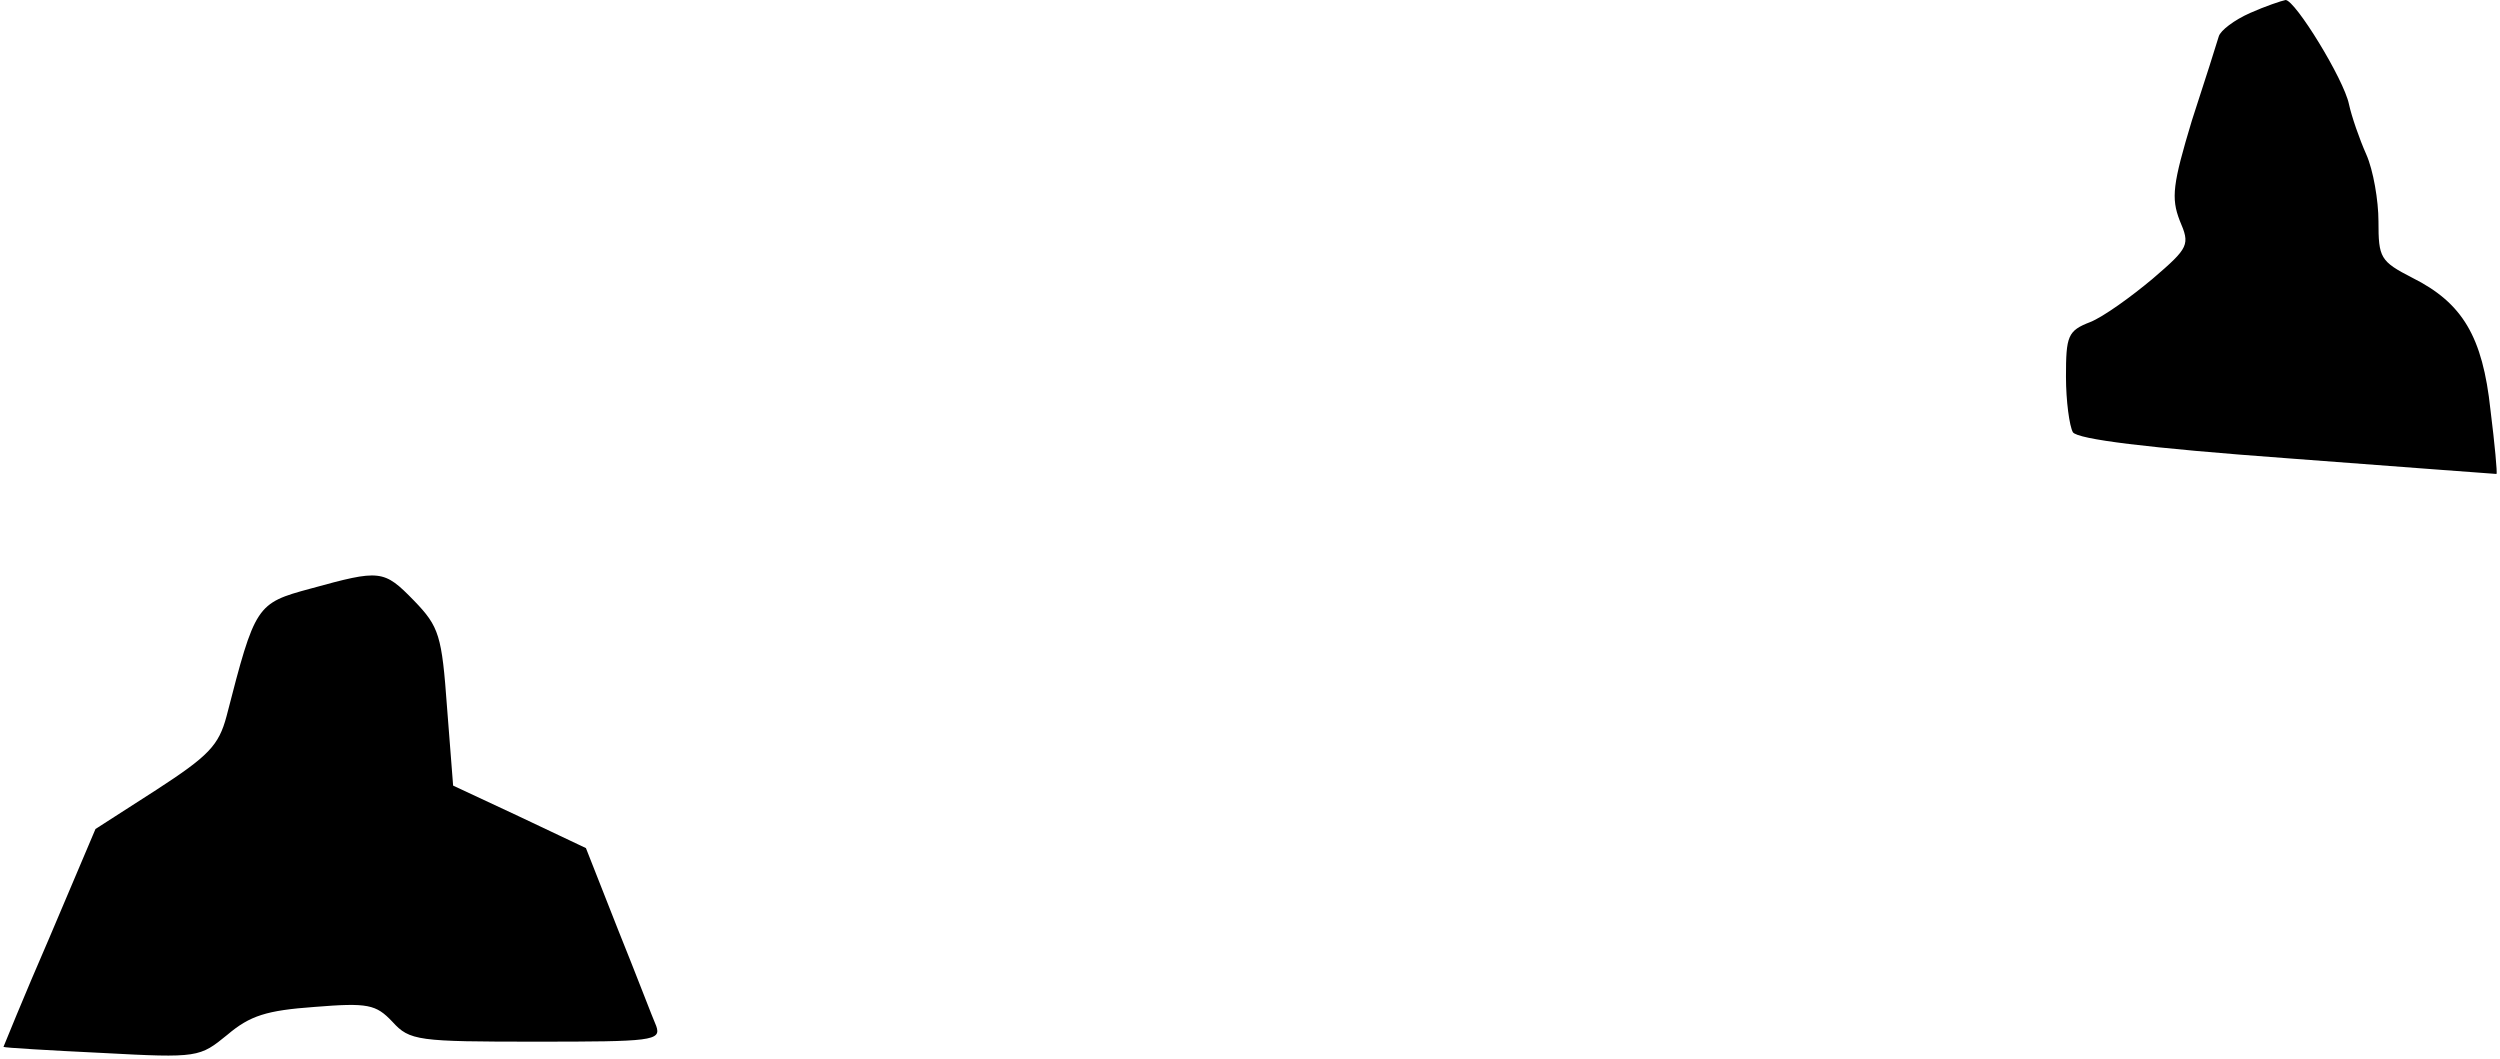 <?xml version="1.0" standalone="no"?>
<!DOCTYPE svg PUBLIC "-//W3C//DTD SVG 20010904//EN"
 "http://www.w3.org/TR/2001/REC-SVG-20010904/DTD/svg10.dtd">
<svg version="1.0" xmlns="http://www.w3.org/2000/svg"
 width="288pt" height="122pt" viewBox="0 0 288 122"
 preserveAspectRatio="xMidYMid meet">
<g transform="translate(0,122) scale(0.1,-0.1)"
fill="#000000" stroke="none">
<path fill="#000000" stroke="none" d="M2592 1205 c-18 -8 -34 -20 -36 -27 -2
-7 -16 -51 -31 -97 -22 -73 -24 -89 -14 -115 12 -28 11 -31 -31 -67 -25 -21
-57 -44 -72 -50 -26 -10 -28 -16 -28 -63 0 -28 4 -57 8 -64 6 -8 84 -18 248
-30 131 -10 240 -18 240 -18 1 1 -2 34 -7 74 -9 84 -32 123 -90 152 -37 19
-39 23 -39 65 0 24 -6 59 -14 77 -8 18 -17 44 -20 58 -6 29 -62 120 -73 120
-5 -1 -23 -7 -41 -15z"/>
<path fill="#000000" stroke="none" d="M358 542 c-63 -17 -64 -19 -97 -147 -9
-34 -21 -46 -81 -85 l-70 -45 -53 -125 c-30 -69 -53 -126 -53 -126 1 -1 52 -4
114 -7 111 -6 112 -5 144 21 26 22 45 28 100 32 62 5 71 3 90 -17 20 -22 29
-23 166 -23 133 0 144 1 138 18 -4 9 -23 59 -44 111 l-37 94 -76 36 -77 36 -7
90 c-6 83 -9 93 -38 123 -35 36 -39 36 -119 14z"/>
</g>
</svg>
